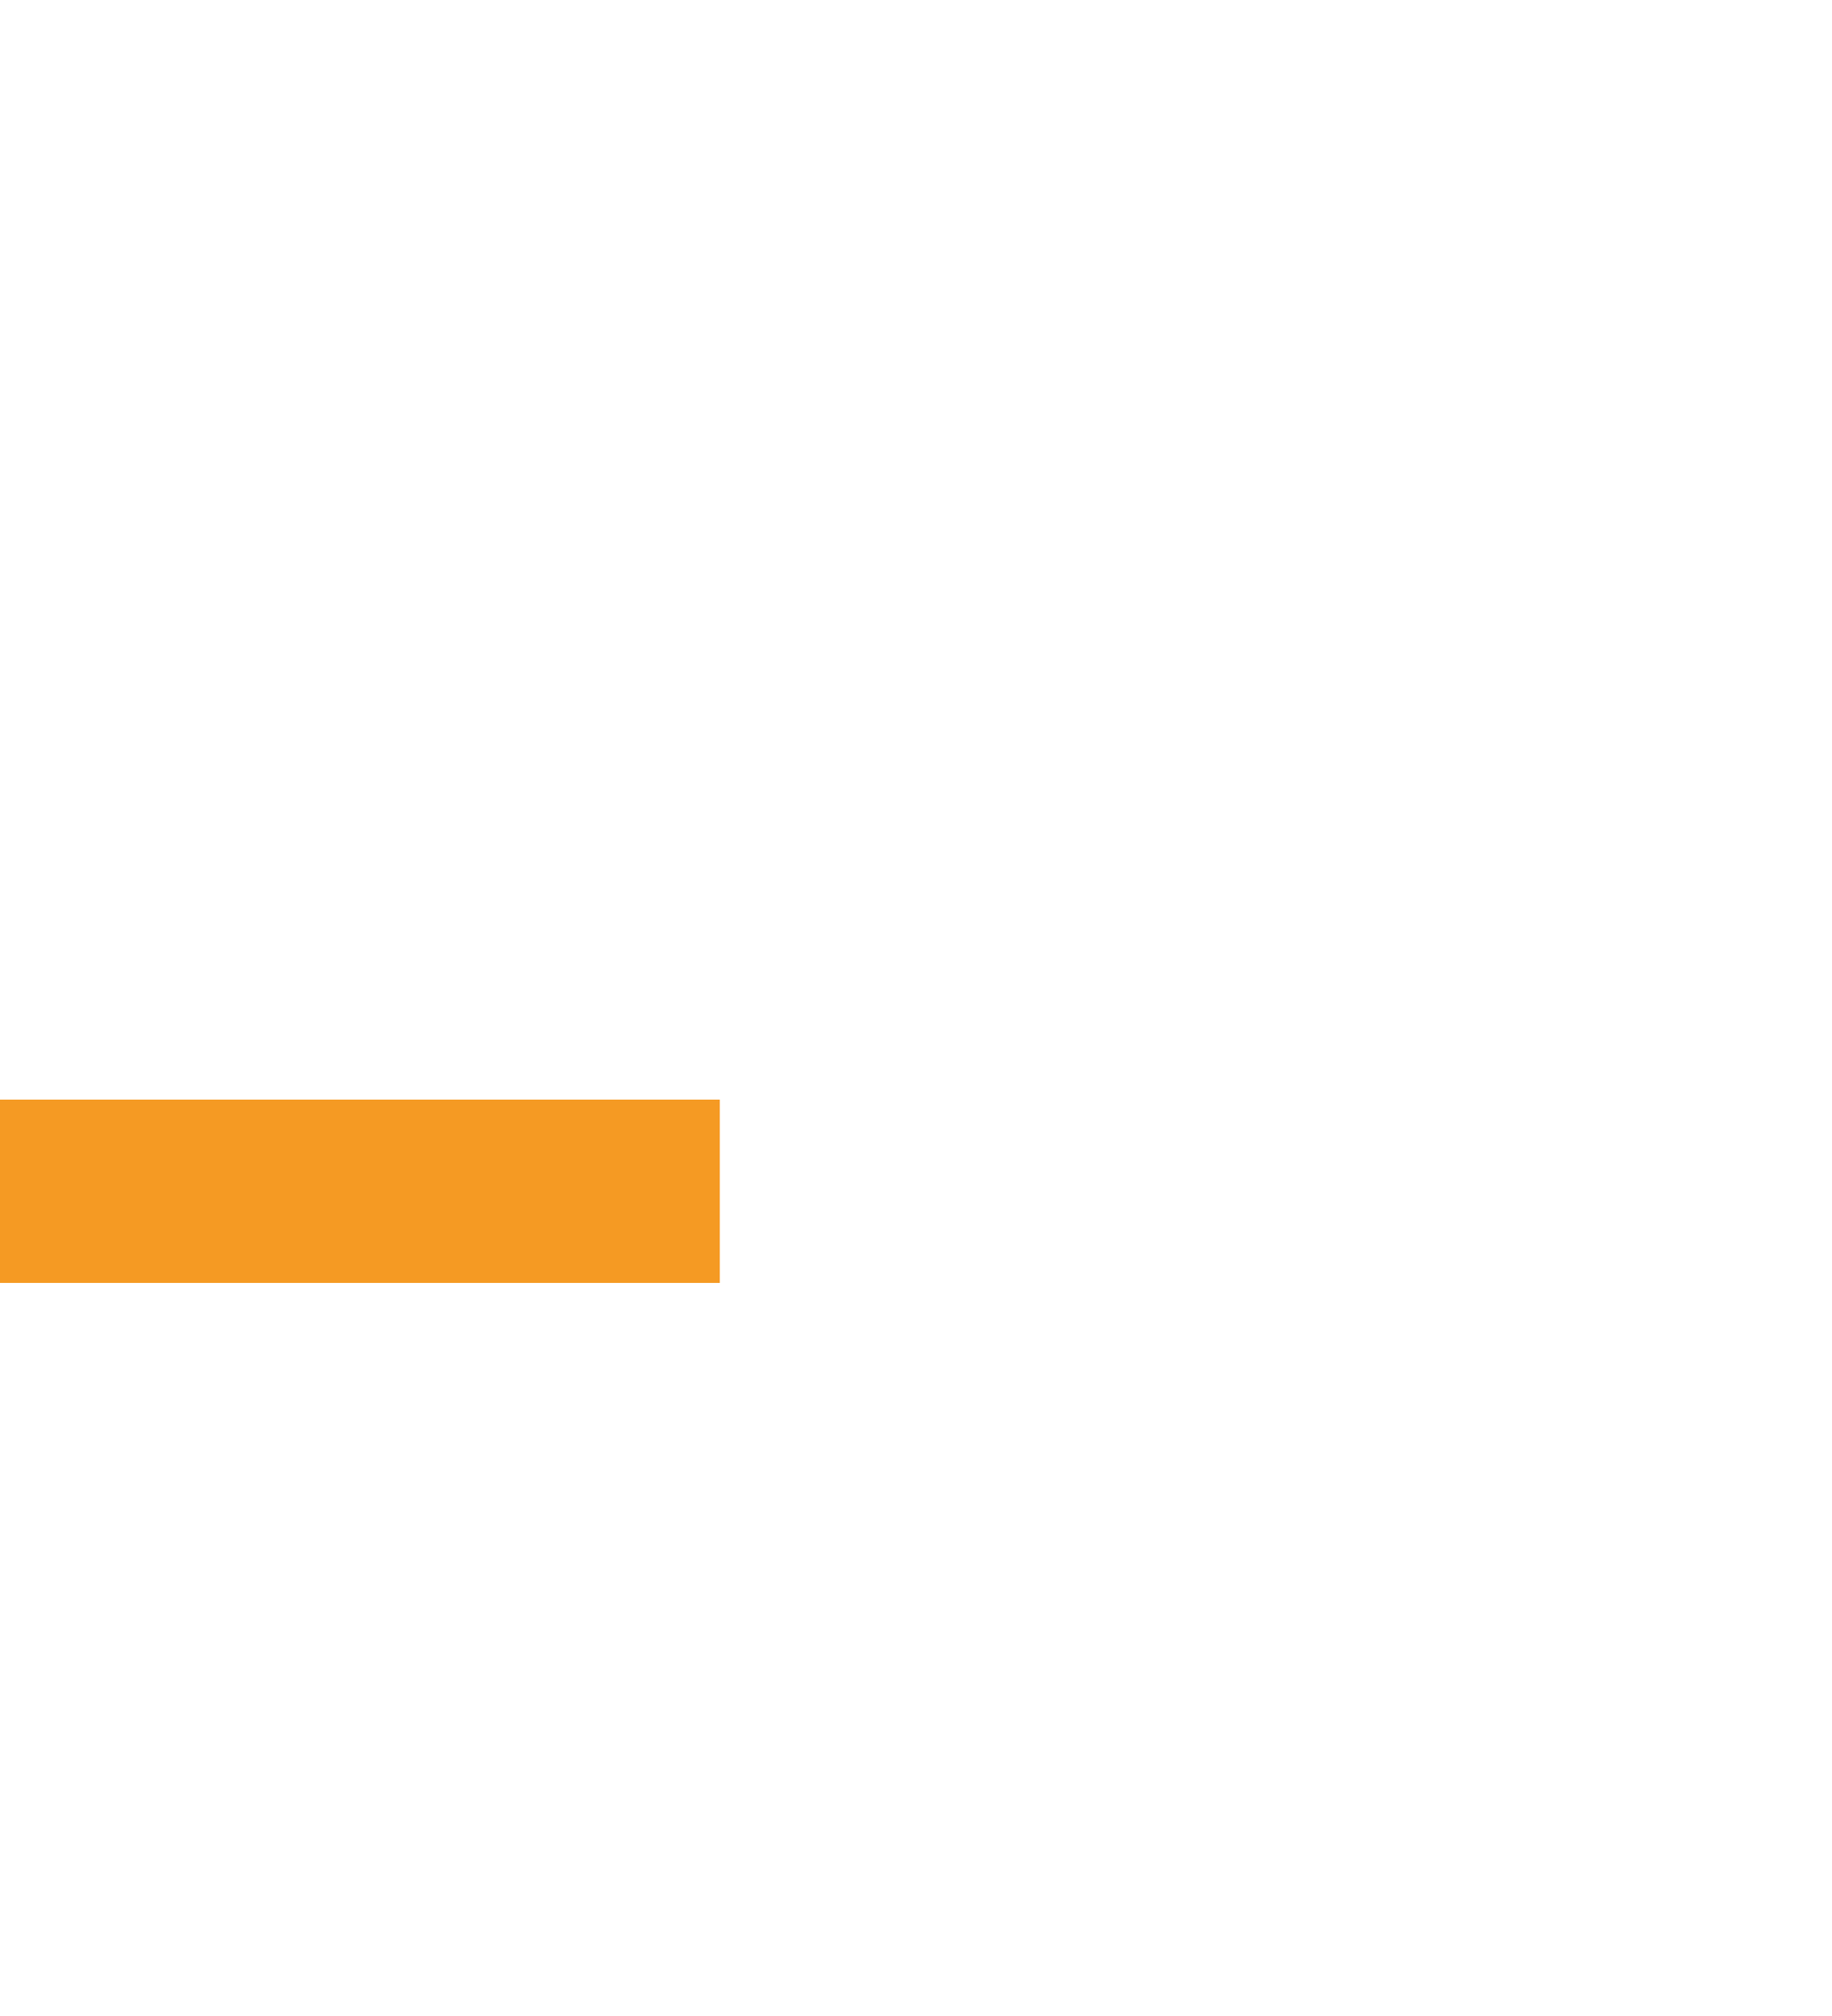 ﻿<?xml version="1.0" encoding="utf-8"?>
<svg version="1.1" xmlns:xlink="http://www.w3.org/1999/xlink" width="10px" height="11px" preserveAspectRatio="xMidYMin meet" viewBox="698 887  8 11" xmlns="http://www.w3.org/2000/svg">
  <path d="M 609.5 894.5  A 1 1 0 0 1 610.5 893.5 L 701.5 893.5  A 0.5 0.5 0 0 0 702.5 893 A 0.5 0.5 0 0 1 703 892.5 L 795 892.5  " stroke-width="1" stroke-dasharray="17,8" stroke="#f59a23" fill="none" />
  <path d="M 789.946 887.854  L 794.593 892.5  L 789.946 897.146  L 790.654 897.854  L 795.654 892.854  L 796.007 892.5  L 795.654 892.146  L 790.654 887.146  L 789.946 887.854  Z " fill-rule="nonzero" fill="#f59a23" stroke="none" />
</svg>